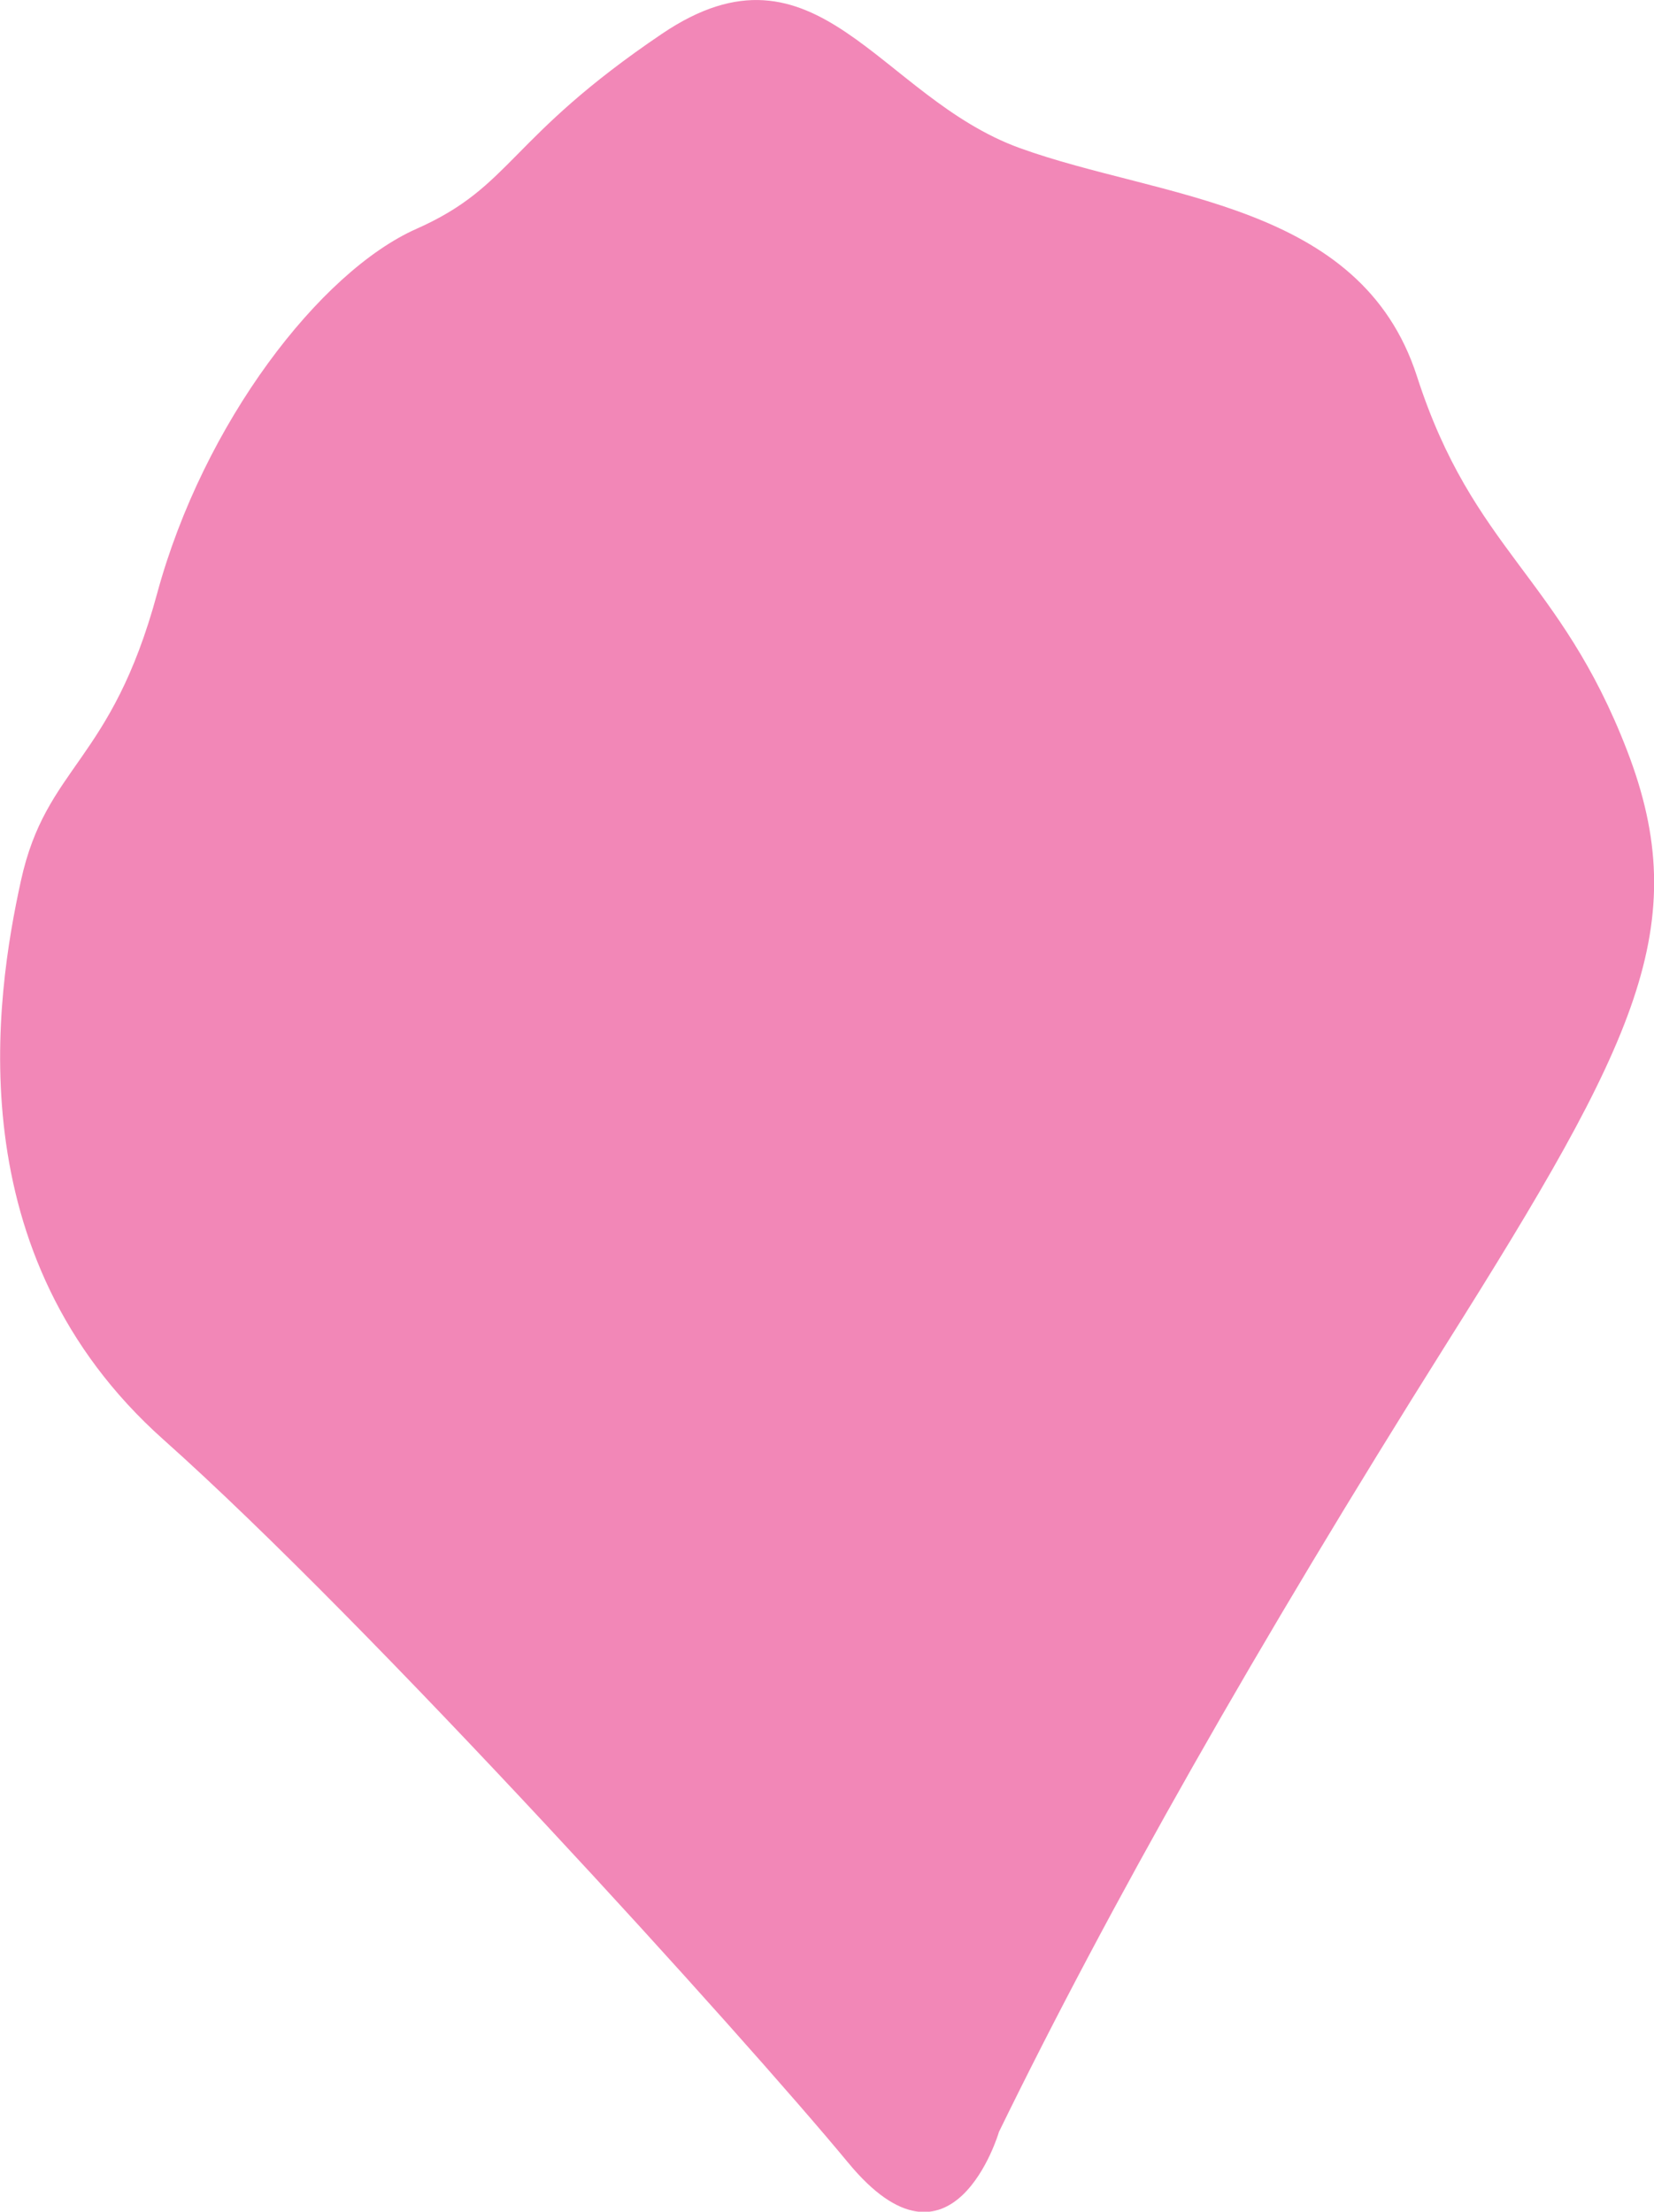 <?xml version="1.0" encoding="UTF-8"?>
<svg id="Layer_2" data-name="Layer 2" xmlns="http://www.w3.org/2000/svg" viewBox="0 0 80.73 107.97">
  <defs>
    <style>
      .cls-1 {
        fill: #f287b7;
        fill-rule: evenodd;
        stroke-width: 0px;
      }
    </style>
  </defs>
  <g id="Layer_1-2" data-name="Layer 1">
    <path class="cls-1" d="m48.75,104.09c5.38-11.03,12.58-23.74,21.85-38.49,9.28-14.75,12.1-20.43,8.82-28.95-3.28-8.52-7.51-9.75-10.26-18.28-2.75-8.53-12.5-8.65-19.38-11.14S39.88-3.47,32.31,1.65c-7.57,5.12-7.27,7.43-11.98,9.52s-10.4,9.48-12.66,17.8c-2.25,8.31-5.41,8.38-6.65,14.03-1.24,5.65-3.17,18.25,6.96,27.28,10.13,9.03,28.32,29.13,33.42,35.3,5.09,6.17,7.35-1.48,7.35-1.48Z"/>
  </g>
</svg>
